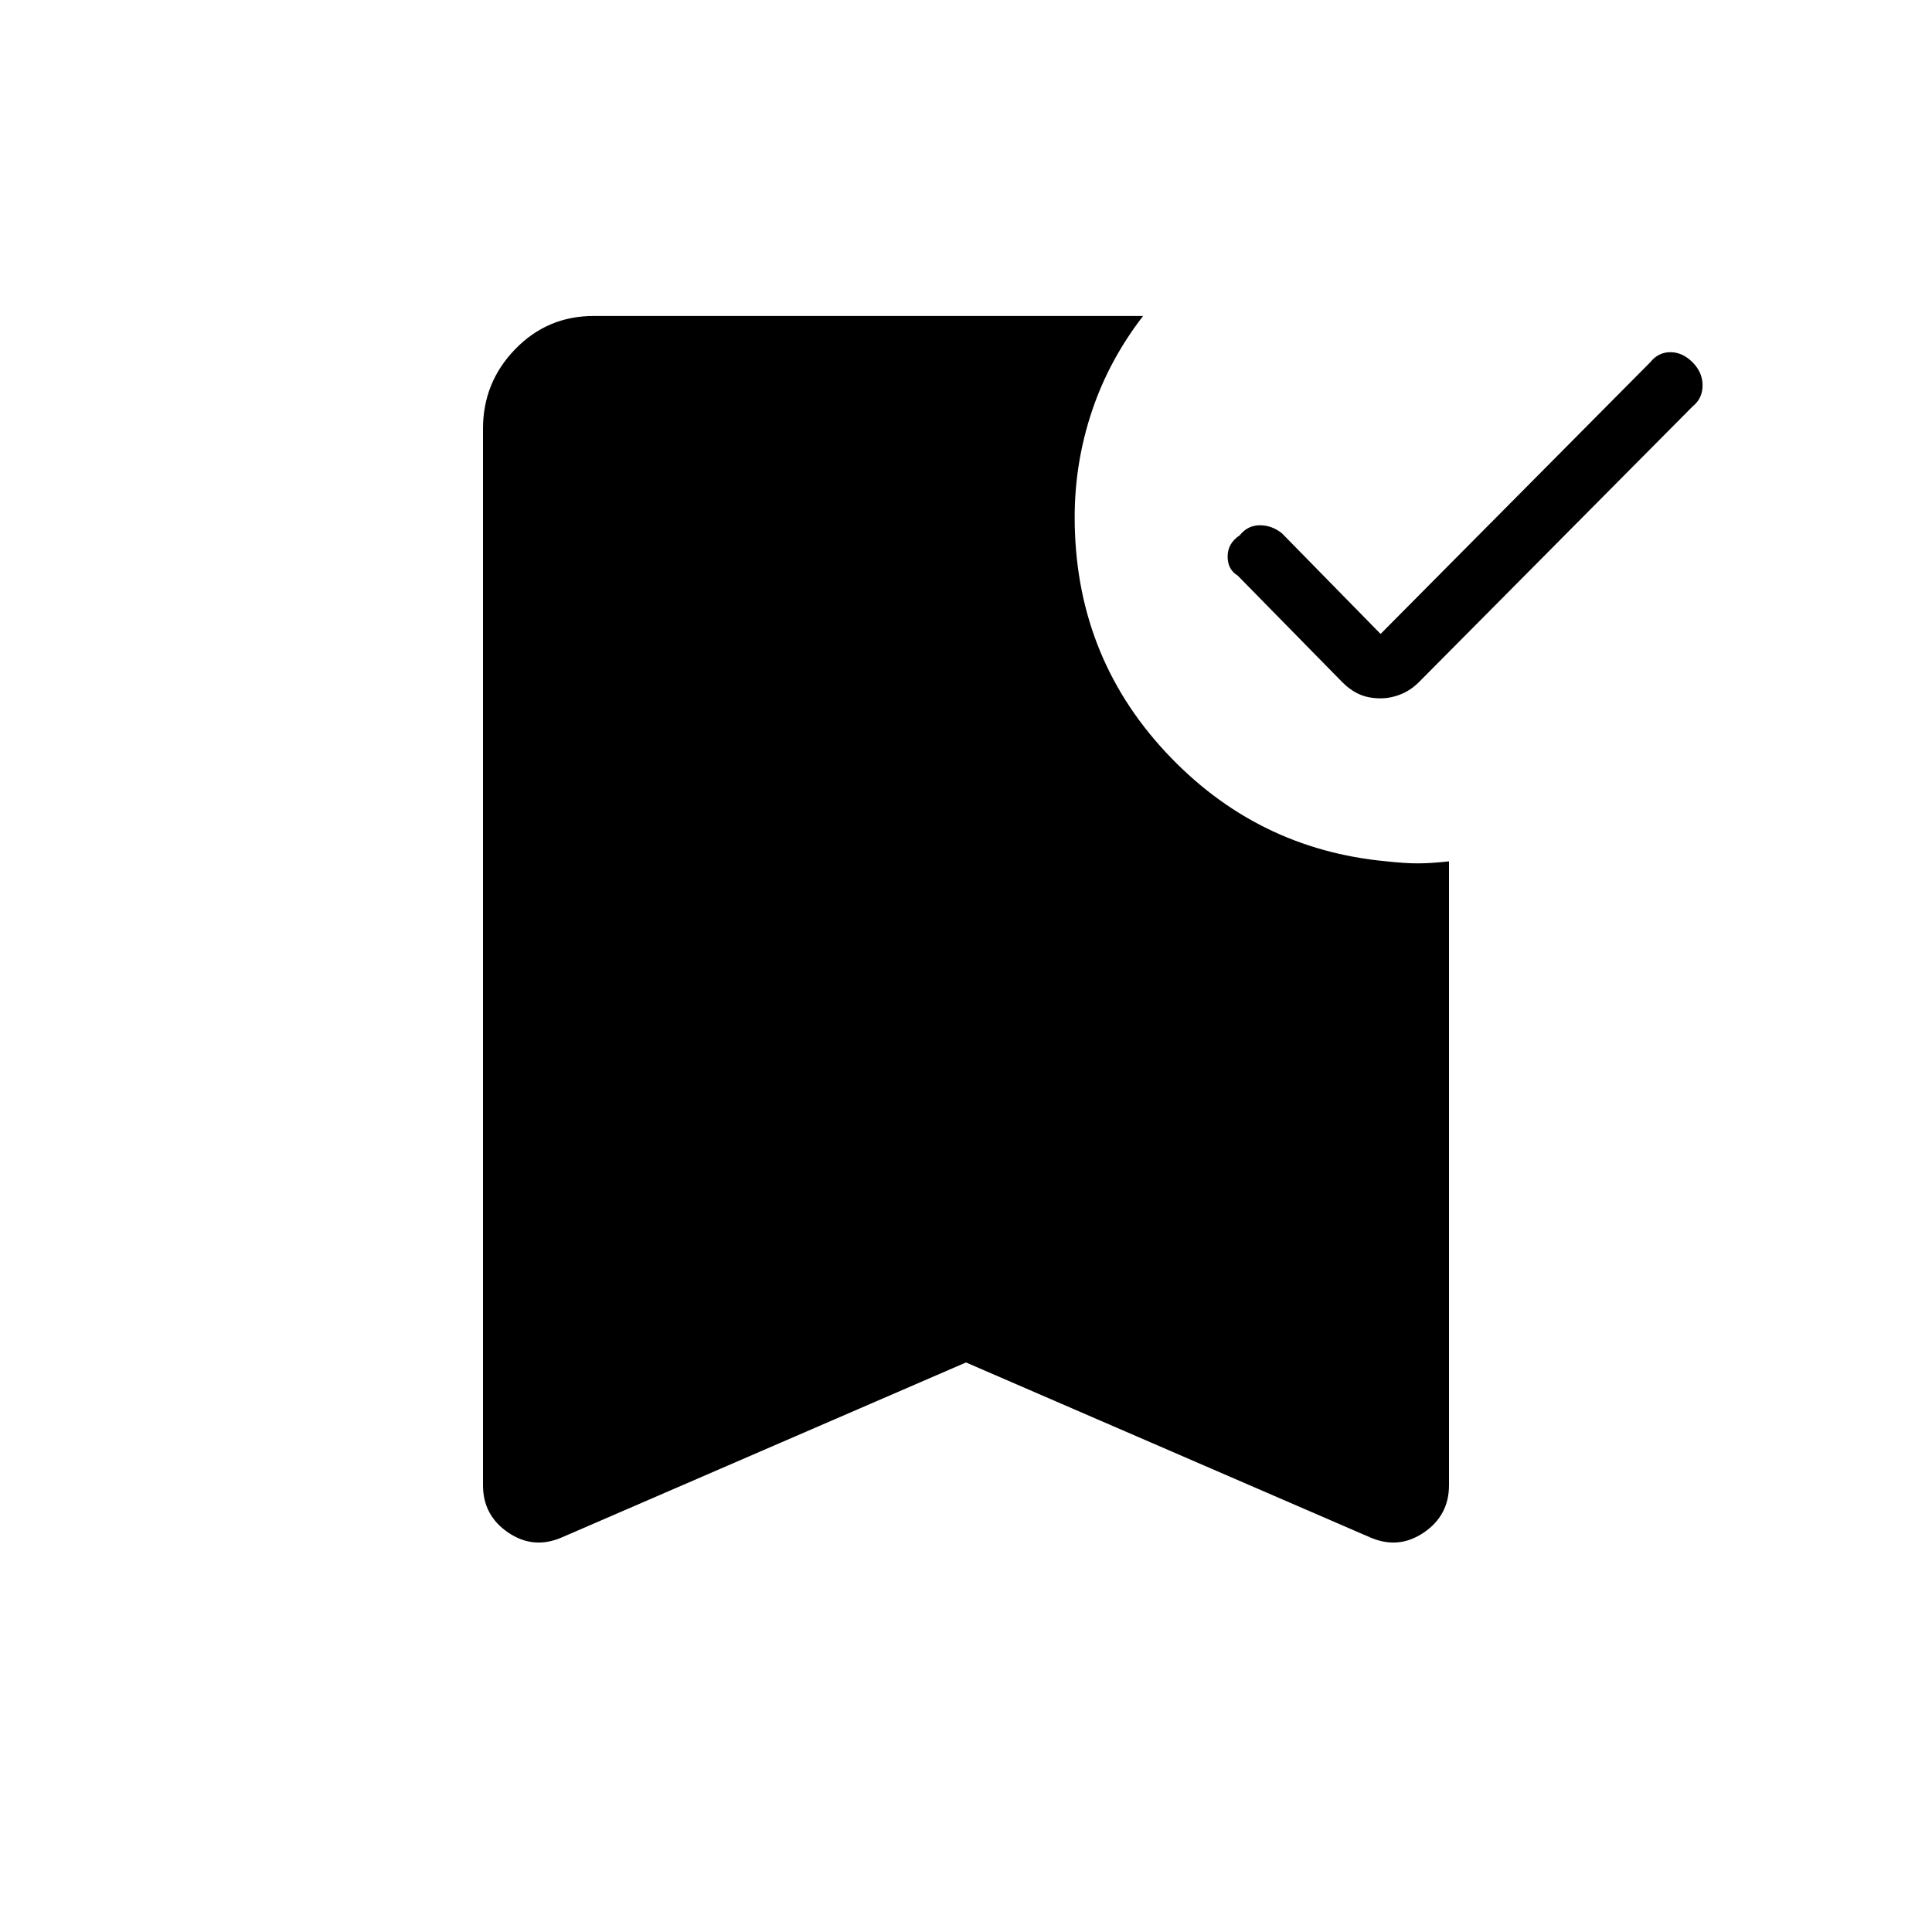 <svg xmlns="http://www.w3.org/2000/svg" width="48" height="48" viewBox="0 0 48 48"><path d="M34.3 17.35q-.3 0-.525-.1-.225-.1-.425-.3l-2.6-2.65q-.25-.15-.25-.475 0-.325.3-.525.2-.25.5-.25t.55.2l2.45 2.5L41 9q.2-.25.5-.25t.55.25q.25.25.25.575 0 .325-.25.525l-6.8 6.85q-.2.2-.45.3-.25.1-.5.1ZM13.95 38.2q-.7.3-1.325-.125T12 36.9V10.65q0-1.15.8-1.975.8-.825 1.95-.825H28.4q-.85 1.1-1.275 2.375Q26.7 11.5 26.7 12.85q0 3.4 2.25 5.825 2.25 2.425 5.5 2.725.45.05.775.05T36 21.4v15.5q0 .75-.625 1.175-.625.425-1.325.125L24 33.85Z"/></svg>